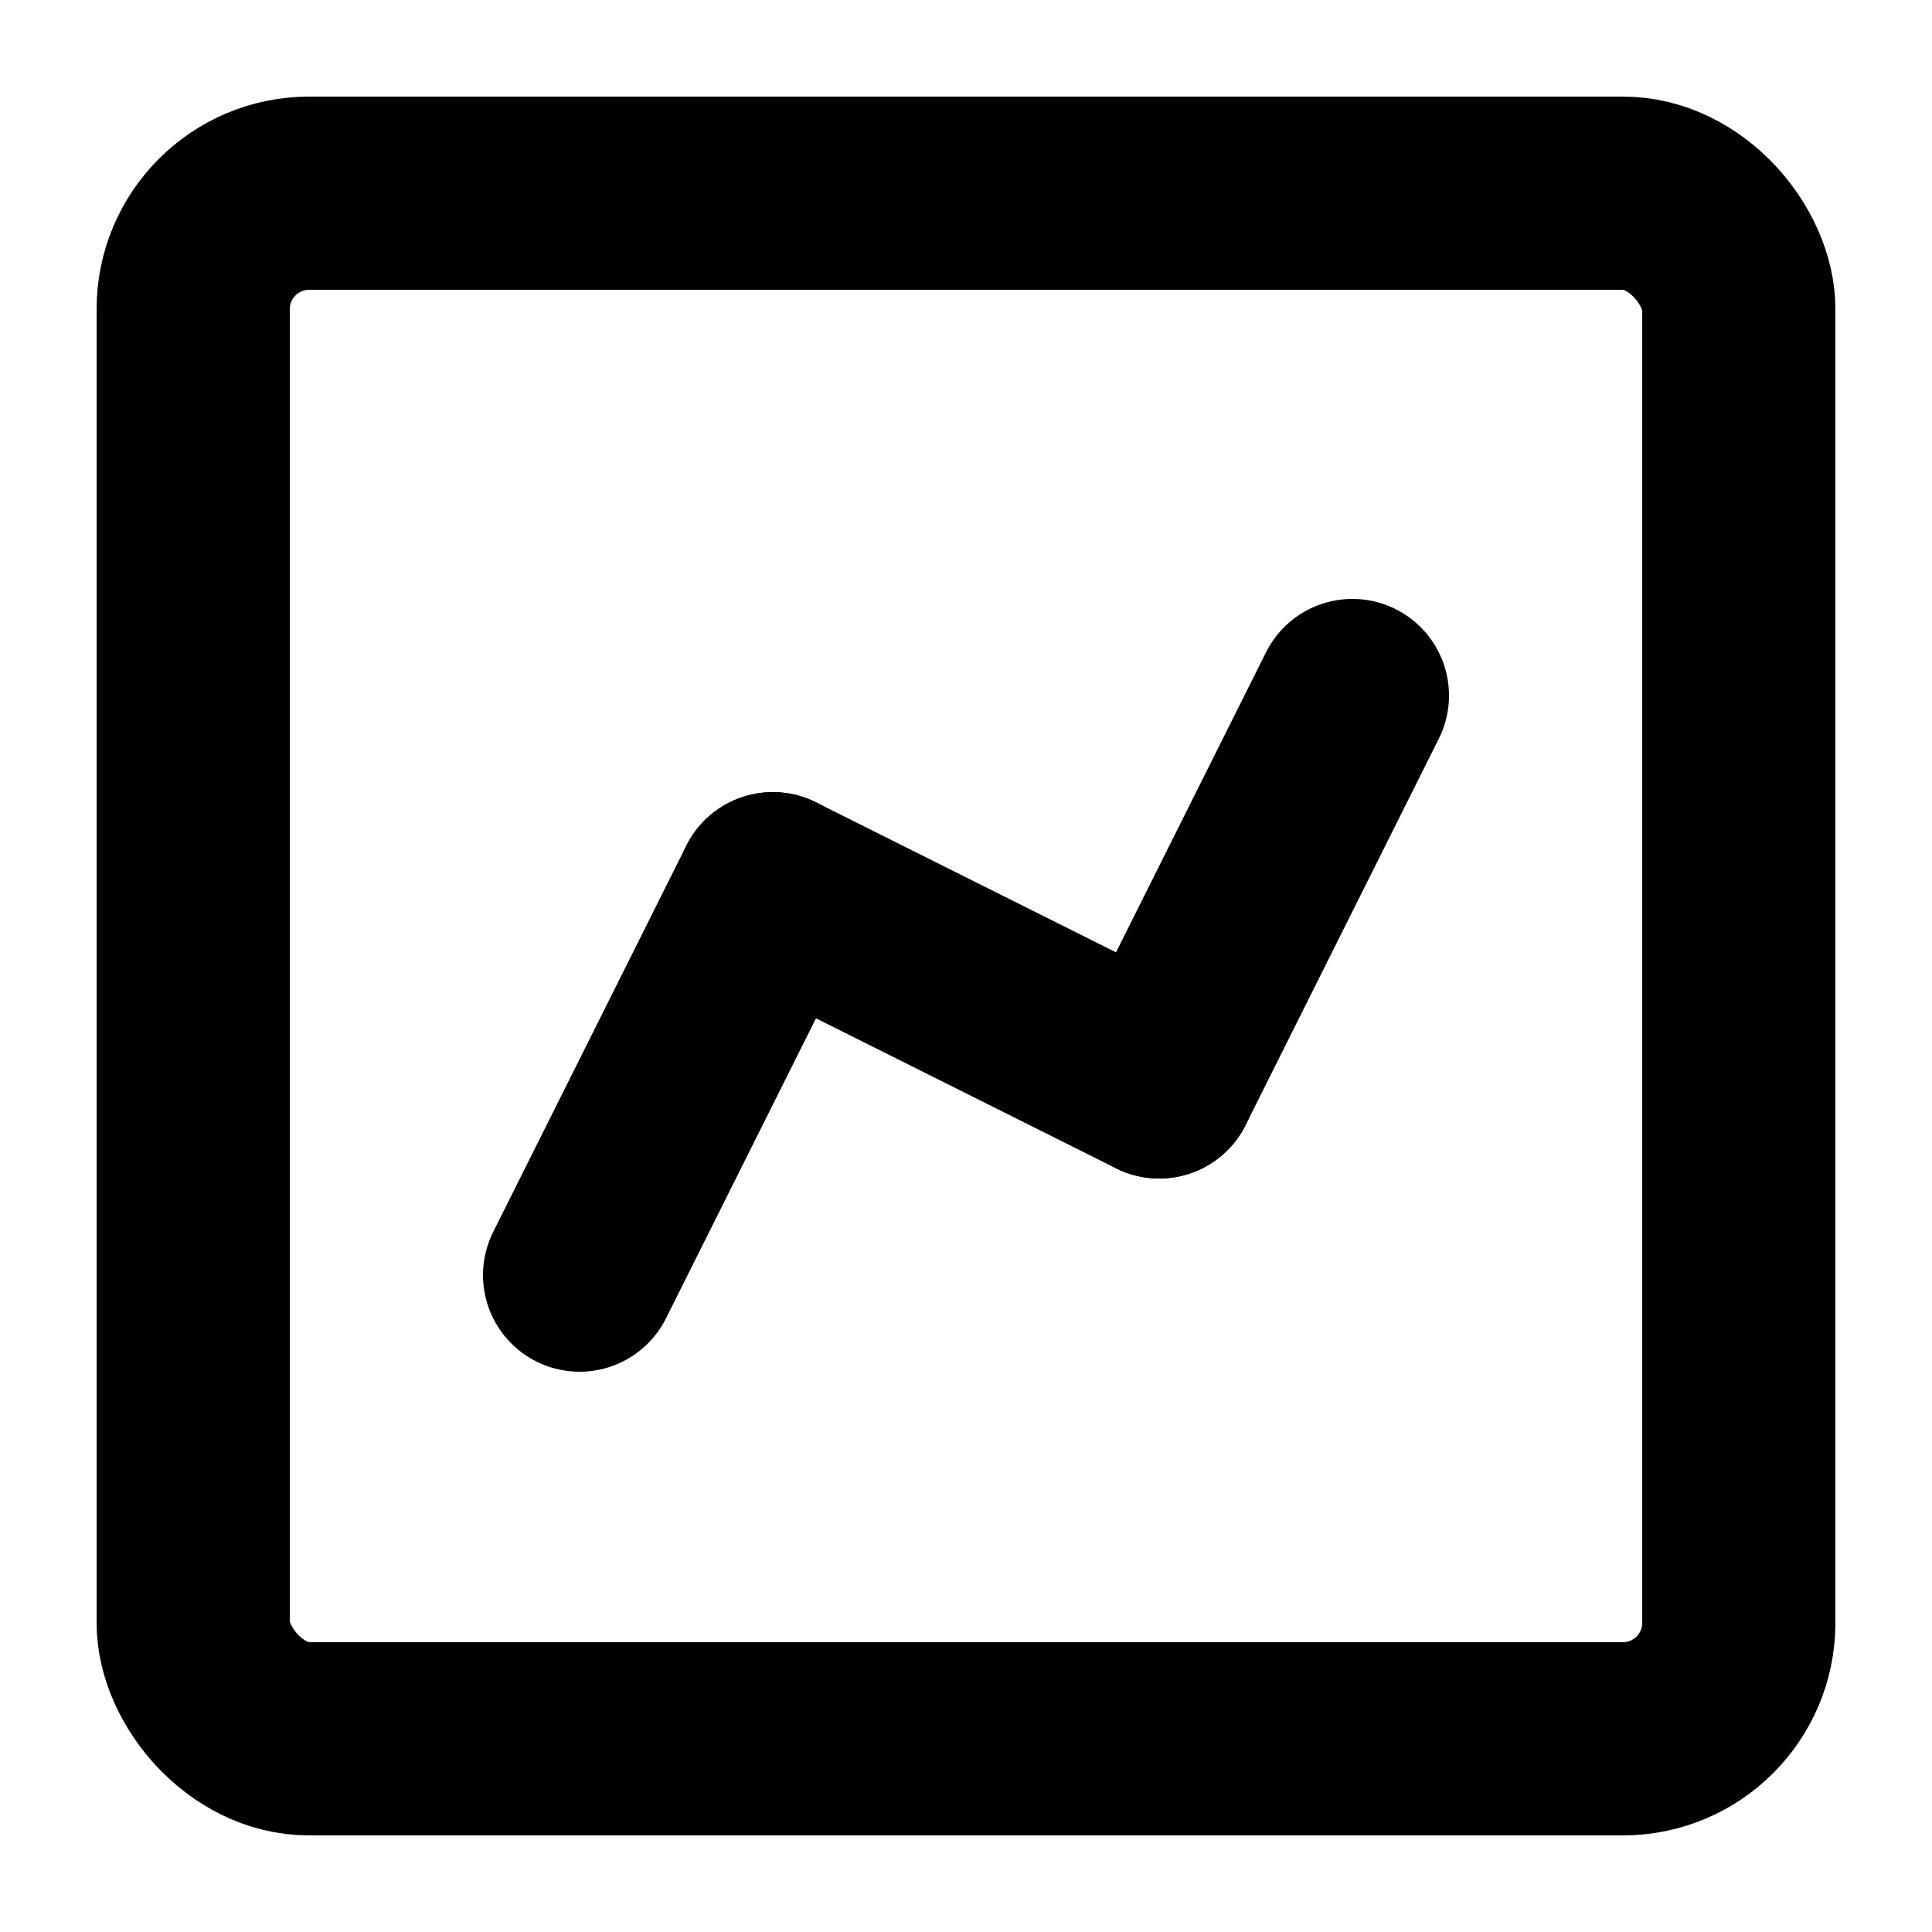 <svg viewBox="0 0 50 50" xmlns="http://www.w3.org/2000/svg">
  <line x1="15" y1="33" x2="20" y2="23" stroke-width="5" stroke="#000000de" stroke-linecap="round" />
  <line x1="20" y1="23" x2="30" y2="28" stroke-width="5" stroke="#000000de" stroke-linecap="round" />
  <line x1="30" y1="28" x2="35" y2="18" stroke-width="5" stroke="#000000de" stroke-linecap="round" />
  <rect x="5" y="5" rx="3" ry="3" width="40" height="40" stroke-width="5" stroke="#000000de" fill="none" />
</svg>